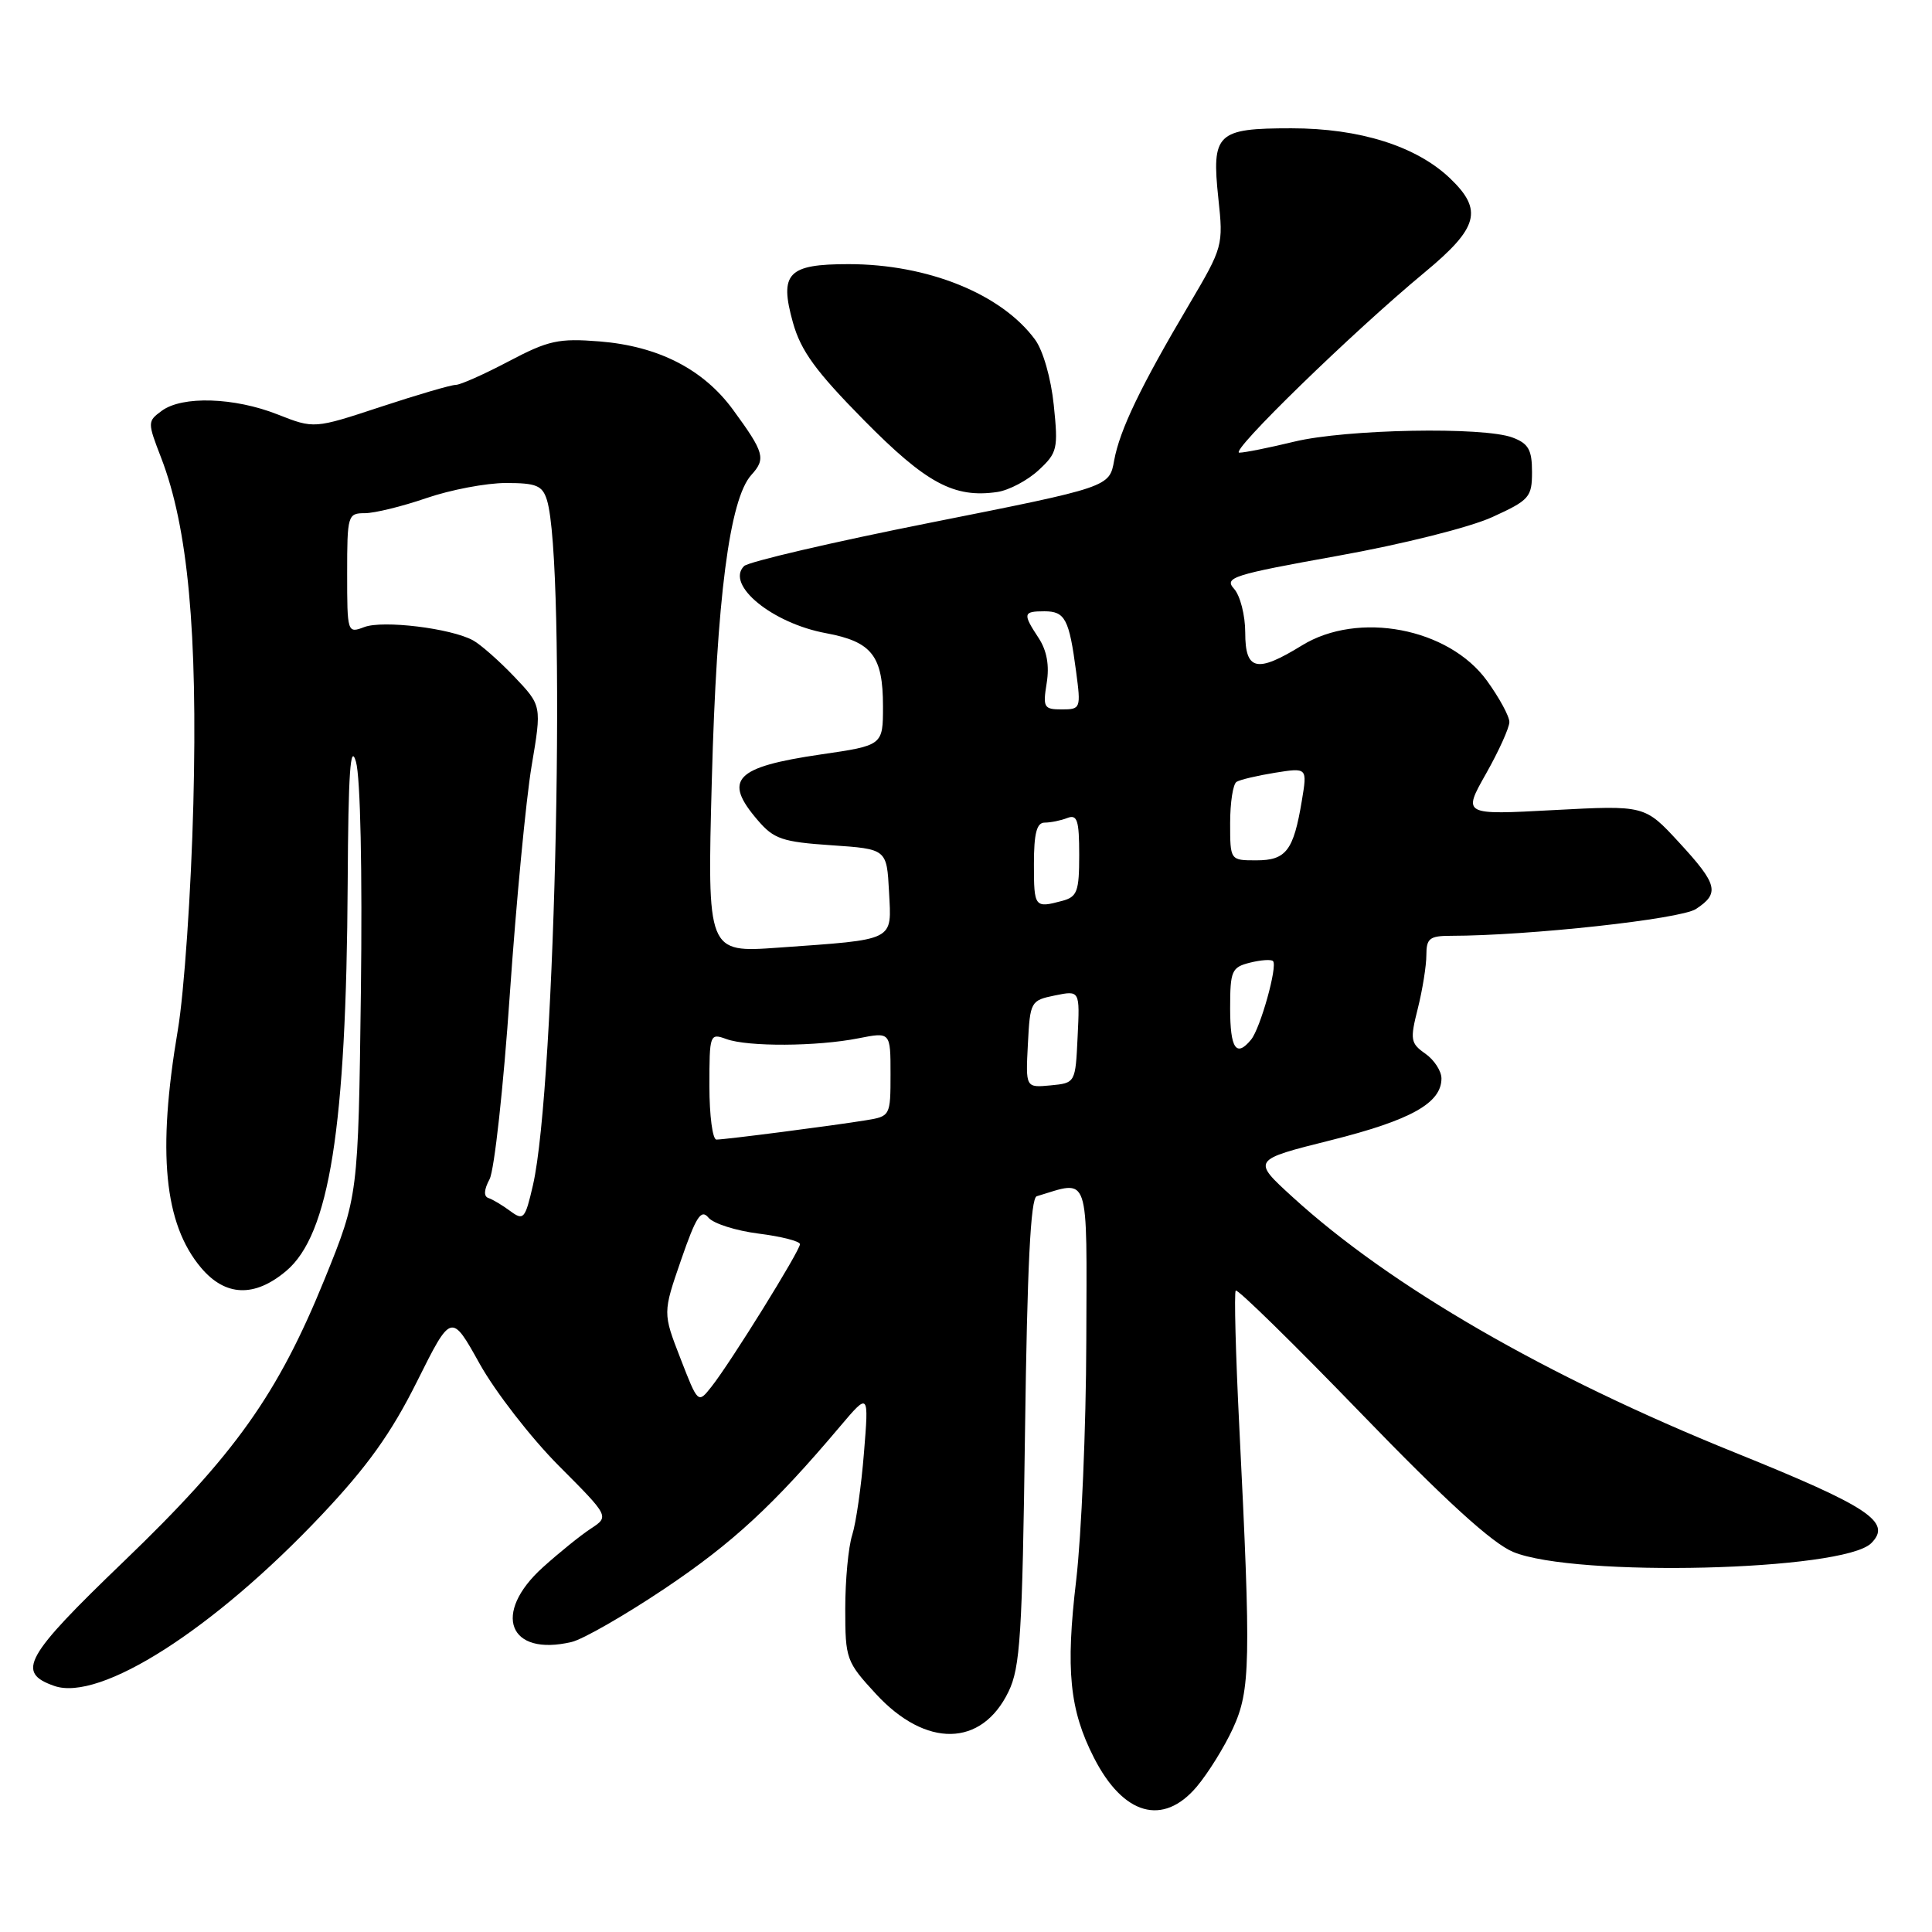 <?xml version="1.0" encoding="UTF-8" standalone="no"?>
<!DOCTYPE svg PUBLIC "-//W3C//DTD SVG 1.1//EN" "http://www.w3.org/Graphics/SVG/1.1/DTD/svg11.dtd" >
<svg xmlns="http://www.w3.org/2000/svg" xmlns:xlink="http://www.w3.org/1999/xlink" version="1.1" viewBox="0 0 256 256">
 <g >
 <path fill="currentColor"
d=" M 158.57 236.75 C 160.08 234.96 162.25 231.47 163.38 229.00 C 165.69 223.97 165.77 220.23 164.21 189.00 C 163.73 179.38 163.52 171.28 163.74 171.01 C 163.96 170.74 171.42 178.05 180.32 187.25 C 191.51 198.83 197.73 204.49 200.50 205.64 C 208.69 209.03 244.27 208.16 247.95 204.48 C 250.74 201.69 247.69 199.66 229.88 192.47 C 204.92 182.40 184.22 170.44 171.26 158.60 C 165.89 153.70 165.89 153.70 176.37 151.08 C 186.96 148.42 191.00 146.16 191.00 142.90 C 191.00 141.92 190.04 140.44 188.87 139.62 C 186.90 138.24 186.82 137.77 187.87 133.62 C 188.49 131.14 189.00 127.96 189.00 126.56 C 189.00 124.34 189.43 124.00 192.25 124.00 C 202.53 123.99 222.68 121.79 224.72 120.45 C 227.91 118.36 227.61 117.18 222.46 111.60 C 217.94 106.70 217.94 106.70 205.88 107.34 C 193.81 107.99 193.81 107.99 196.91 102.51 C 198.61 99.50 200.00 96.42 200.00 95.67 C 200.00 94.91 198.66 92.45 197.03 90.20 C 191.97 83.21 179.97 80.92 172.50 85.53 C 166.52 89.21 165.00 88.86 165.00 83.83 C 165.00 81.53 164.33 78.92 163.52 78.02 C 162.17 76.52 163.32 76.16 177.27 73.65 C 185.86 72.11 194.79 69.87 197.75 68.51 C 202.66 66.27 203.00 65.88 203.00 62.53 C 203.00 59.61 202.53 58.77 200.43 57.98 C 196.61 56.52 178.36 56.86 171.50 58.52 C 168.20 59.32 164.93 59.98 164.22 59.98 C 162.79 60.00 179.21 44.01 188.75 36.11 C 195.91 30.18 196.54 27.85 192.16 23.65 C 187.69 19.37 180.18 17.00 171.11 17.00 C 161.22 17.00 160.52 17.67 161.44 26.31 C 162.11 32.52 162.04 32.77 157.58 40.32 C 151.13 51.22 148.37 56.97 147.63 61.02 C 147.00 64.54 147.00 64.54 123.32 69.25 C 110.29 71.84 99.16 74.44 98.59 75.01 C 96.11 77.49 102.33 82.59 109.45 83.90 C 115.53 85.03 117.00 86.90 117.00 93.58 C 117.00 98.77 117.00 98.77 108.75 99.97 C 97.36 101.64 95.77 103.30 100.41 108.69 C 102.54 111.18 103.67 111.56 110.16 112.00 C 117.50 112.50 117.50 112.50 117.80 118.16 C 118.14 124.78 118.80 124.45 103.10 125.57 C 93.71 126.24 93.71 126.24 94.32 103.37 C 94.96 79.32 96.67 66.13 99.55 62.94 C 101.51 60.78 101.29 59.98 97.12 54.28 C 93.19 48.92 87.24 45.87 79.45 45.24 C 74.02 44.81 72.68 45.10 67.42 47.87 C 64.16 49.59 61.00 51.00 60.38 51.00 C 59.76 51.00 55.29 52.31 50.44 53.91 C 41.62 56.82 41.62 56.82 36.77 54.91 C 31.04 52.65 24.15 52.43 21.44 54.43 C 19.53 55.83 19.53 55.94 21.36 60.68 C 24.91 69.88 26.20 83.79 25.62 106.50 C 25.33 118.05 24.40 131.55 23.56 136.50 C 20.82 152.68 21.74 162.16 26.63 167.97 C 29.85 171.80 33.72 171.95 37.92 168.41 C 43.65 163.59 45.89 149.47 46.07 117.00 C 46.15 102.31 46.43 98.35 47.17 100.95 C 47.76 103.00 48.02 115.45 47.82 131.45 C 47.47 158.50 47.47 158.50 43.01 169.50 C 36.80 184.77 31.13 192.74 16.41 206.89 C 3.28 219.51 2.10 221.61 7.18 223.39 C 13.24 225.53 28.31 215.90 42.60 200.76 C 48.69 194.31 51.83 189.92 55.25 183.07 C 59.80 173.95 59.80 173.95 63.57 180.73 C 65.65 184.45 70.36 190.52 74.04 194.22 C 80.74 200.94 80.74 200.94 78.29 202.55 C 76.94 203.43 74.07 205.75 71.92 207.69 C 65.16 213.80 67.39 219.54 75.75 217.57 C 77.26 217.21 82.80 214.03 88.07 210.50 C 97.10 204.44 102.50 199.45 111.32 189.00 C 115.13 184.50 115.13 184.50 114.48 192.50 C 114.13 196.90 113.43 201.80 112.92 203.40 C 112.41 204.99 112.00 209.39 112.00 213.17 C 112.00 219.82 112.13 220.19 116.07 224.46 C 122.68 231.63 130.07 231.51 133.63 224.16 C 135.19 220.96 135.46 216.61 135.82 189.67 C 136.11 167.87 136.56 158.75 137.37 158.51 C 144.47 156.37 144.01 155.01 143.94 177.73 C 143.91 189.15 143.30 203.40 142.60 209.39 C 141.19 221.28 141.72 226.57 144.95 232.90 C 148.84 240.54 154.11 242.02 158.57 236.75 Z  M 137.61 62.31 C 140.11 60.00 140.23 59.47 139.63 53.67 C 139.27 50.15 138.21 46.43 137.15 45.00 C 132.71 38.95 122.94 35.00 112.44 35.00 C 104.38 35.00 103.24 36.20 105.07 42.75 C 106.12 46.49 108.09 49.20 114.45 55.65 C 122.73 64.05 126.42 66.03 132.16 65.19 C 133.69 64.96 136.14 63.67 137.61 62.31 Z  M 90.16 179.99 C 87.82 173.97 87.82 173.97 90.25 166.94 C 92.23 161.21 92.90 160.17 93.87 161.34 C 94.52 162.13 97.52 163.08 100.53 163.46 C 103.54 163.84 106.00 164.47 106.00 164.86 C 106.00 165.73 96.78 180.59 94.27 183.75 C 92.49 186.00 92.49 186.00 90.16 179.99 Z  M 67.61 160.47 C 66.57 159.70 65.27 158.92 64.71 158.74 C 64.07 158.52 64.13 157.63 64.87 156.25 C 65.50 155.07 66.71 144.06 67.55 131.80 C 68.40 119.53 69.70 105.90 70.44 101.50 C 71.79 93.50 71.79 93.50 68.15 89.67 C 66.14 87.56 63.68 85.40 62.68 84.85 C 59.76 83.25 50.73 82.15 48.27 83.09 C 46.03 83.94 46.00 83.85 46.00 75.98 C 46.00 68.28 46.08 68.00 48.34 68.00 C 49.63 68.00 53.30 67.10 56.50 66.00 C 59.70 64.90 64.44 64.00 67.04 64.00 C 71.07 64.00 71.87 64.33 72.47 66.25 C 75.06 74.58 73.65 143.99 70.61 157.08 C 69.58 161.54 69.37 161.77 67.61 160.47 Z  M 94.00 143.93 C 94.00 137.03 94.05 136.88 96.25 137.68 C 99.11 138.72 108.24 138.67 113.75 137.58 C 118.00 136.74 118.00 136.74 118.00 142.33 C 118.00 147.85 117.96 147.92 114.75 148.44 C 110.42 149.15 96.10 151.00 94.93 151.00 C 94.42 151.00 94.00 147.82 94.00 143.93 Z  M 136.20 138.35 C 136.49 132.70 136.57 132.56 139.79 131.90 C 143.09 131.23 143.09 131.23 142.79 137.37 C 142.50 143.50 142.50 143.50 139.20 143.82 C 135.90 144.13 135.90 144.13 136.20 138.35 Z  M 163.00 133.61 C 163.00 128.63 163.20 128.17 165.62 127.56 C 167.06 127.20 168.44 127.10 168.68 127.35 C 169.32 127.98 167.01 136.25 165.78 137.75 C 163.81 140.16 163.00 138.96 163.00 133.61 Z  M 137.00 114.50 C 137.00 110.42 137.37 109.00 138.42 109.00 C 139.20 109.00 140.55 108.73 141.42 108.39 C 142.74 107.88 143.00 108.68 143.00 113.28 C 143.00 118.12 142.74 118.84 140.75 119.37 C 137.09 120.35 137.00 120.24 137.00 114.50 Z  M 163.00 109.06 C 163.00 106.34 163.38 103.88 163.85 103.60 C 164.31 103.31 166.61 102.77 168.96 102.39 C 173.23 101.71 173.23 101.71 172.50 106.10 C 171.40 112.72 170.42 114.00 166.46 114.00 C 163.00 114.00 163.00 114.00 163.00 109.06 Z  M 138.69 90.52 C 139.07 88.19 138.72 86.22 137.63 84.55 C 135.49 81.30 135.56 81.00 138.39 81.00 C 141.13 81.00 141.67 82.02 142.59 88.99 C 143.24 93.87 143.19 94.00 140.69 94.00 C 138.32 94.00 138.17 93.74 138.69 90.52 Z "/>
</g>
</svg>